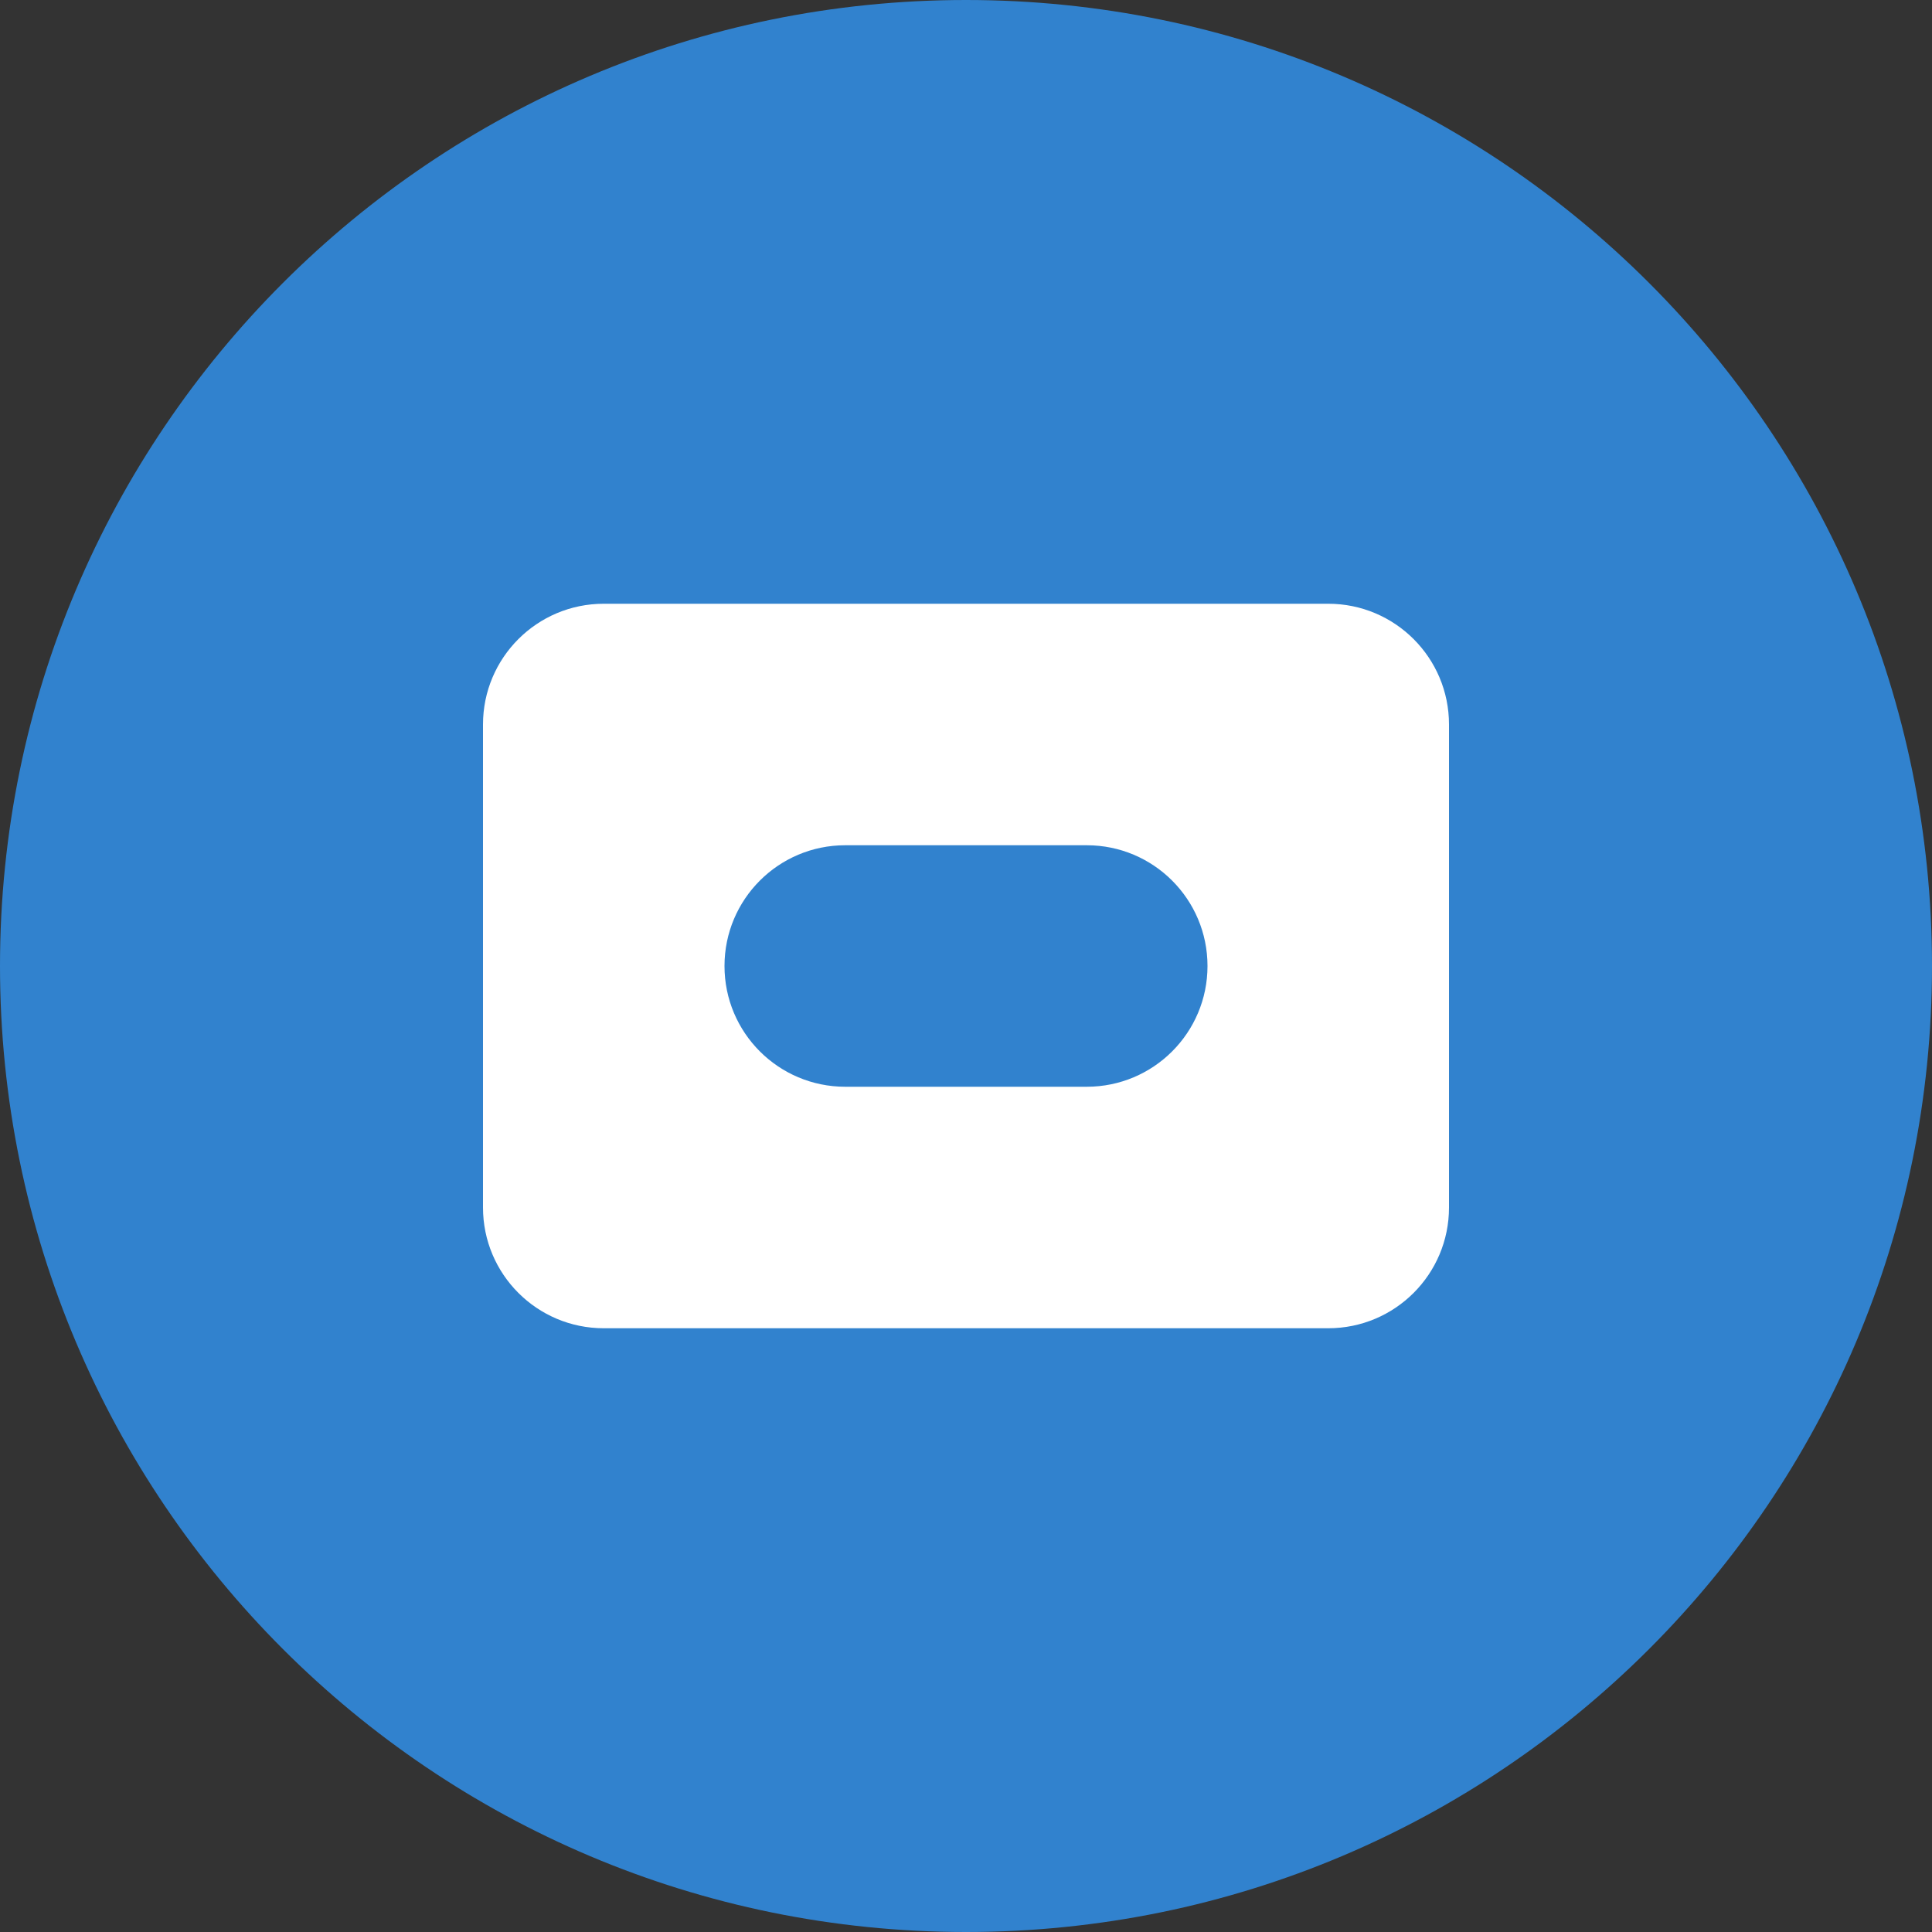 <?xml version="1.0" encoding="UTF-8"?>
<svg width="32px" height="32px" viewBox="0 0 32 32" version="1.1" xmlns="http://www.w3.org/2000/svg">
    <rect x="0" y="0" width="32" height="32" fill="#333333" stroke="none"/>
    <title>URL Shortener</title>
    <g stroke="none" stroke-width="1" fill="none" fill-rule="evenodd">
        <path d="M16,0 C24.837,0 32,7.163 32,16 C32,24.837 24.837,32 16,32 C7.163,32 0,24.837 0,16 C0,7.163 7.163,0 16,0 Z" fill="#3182CE"/>
        <path d="M10,10 L22,10 C23.105,10 24,10.895 24,12 L24,20 C24,21.105 23.105,22 22,22 L10,22 C8.895,22 8,21.105 8,20 L8,12 C8,10.895 8.895,10 10,10 Z" fill="#FFFFFF"/>
        <path d="M14,14 L18,14 C19.105,14 20,14.895 20,16 C20,17.105 19.105,18 18,18 L14,18 C12.895,18 12,17.105 12,16 C12,14.895 12.895,14 14,14 Z" fill="#3182CE"/>
    </g>
</svg>
